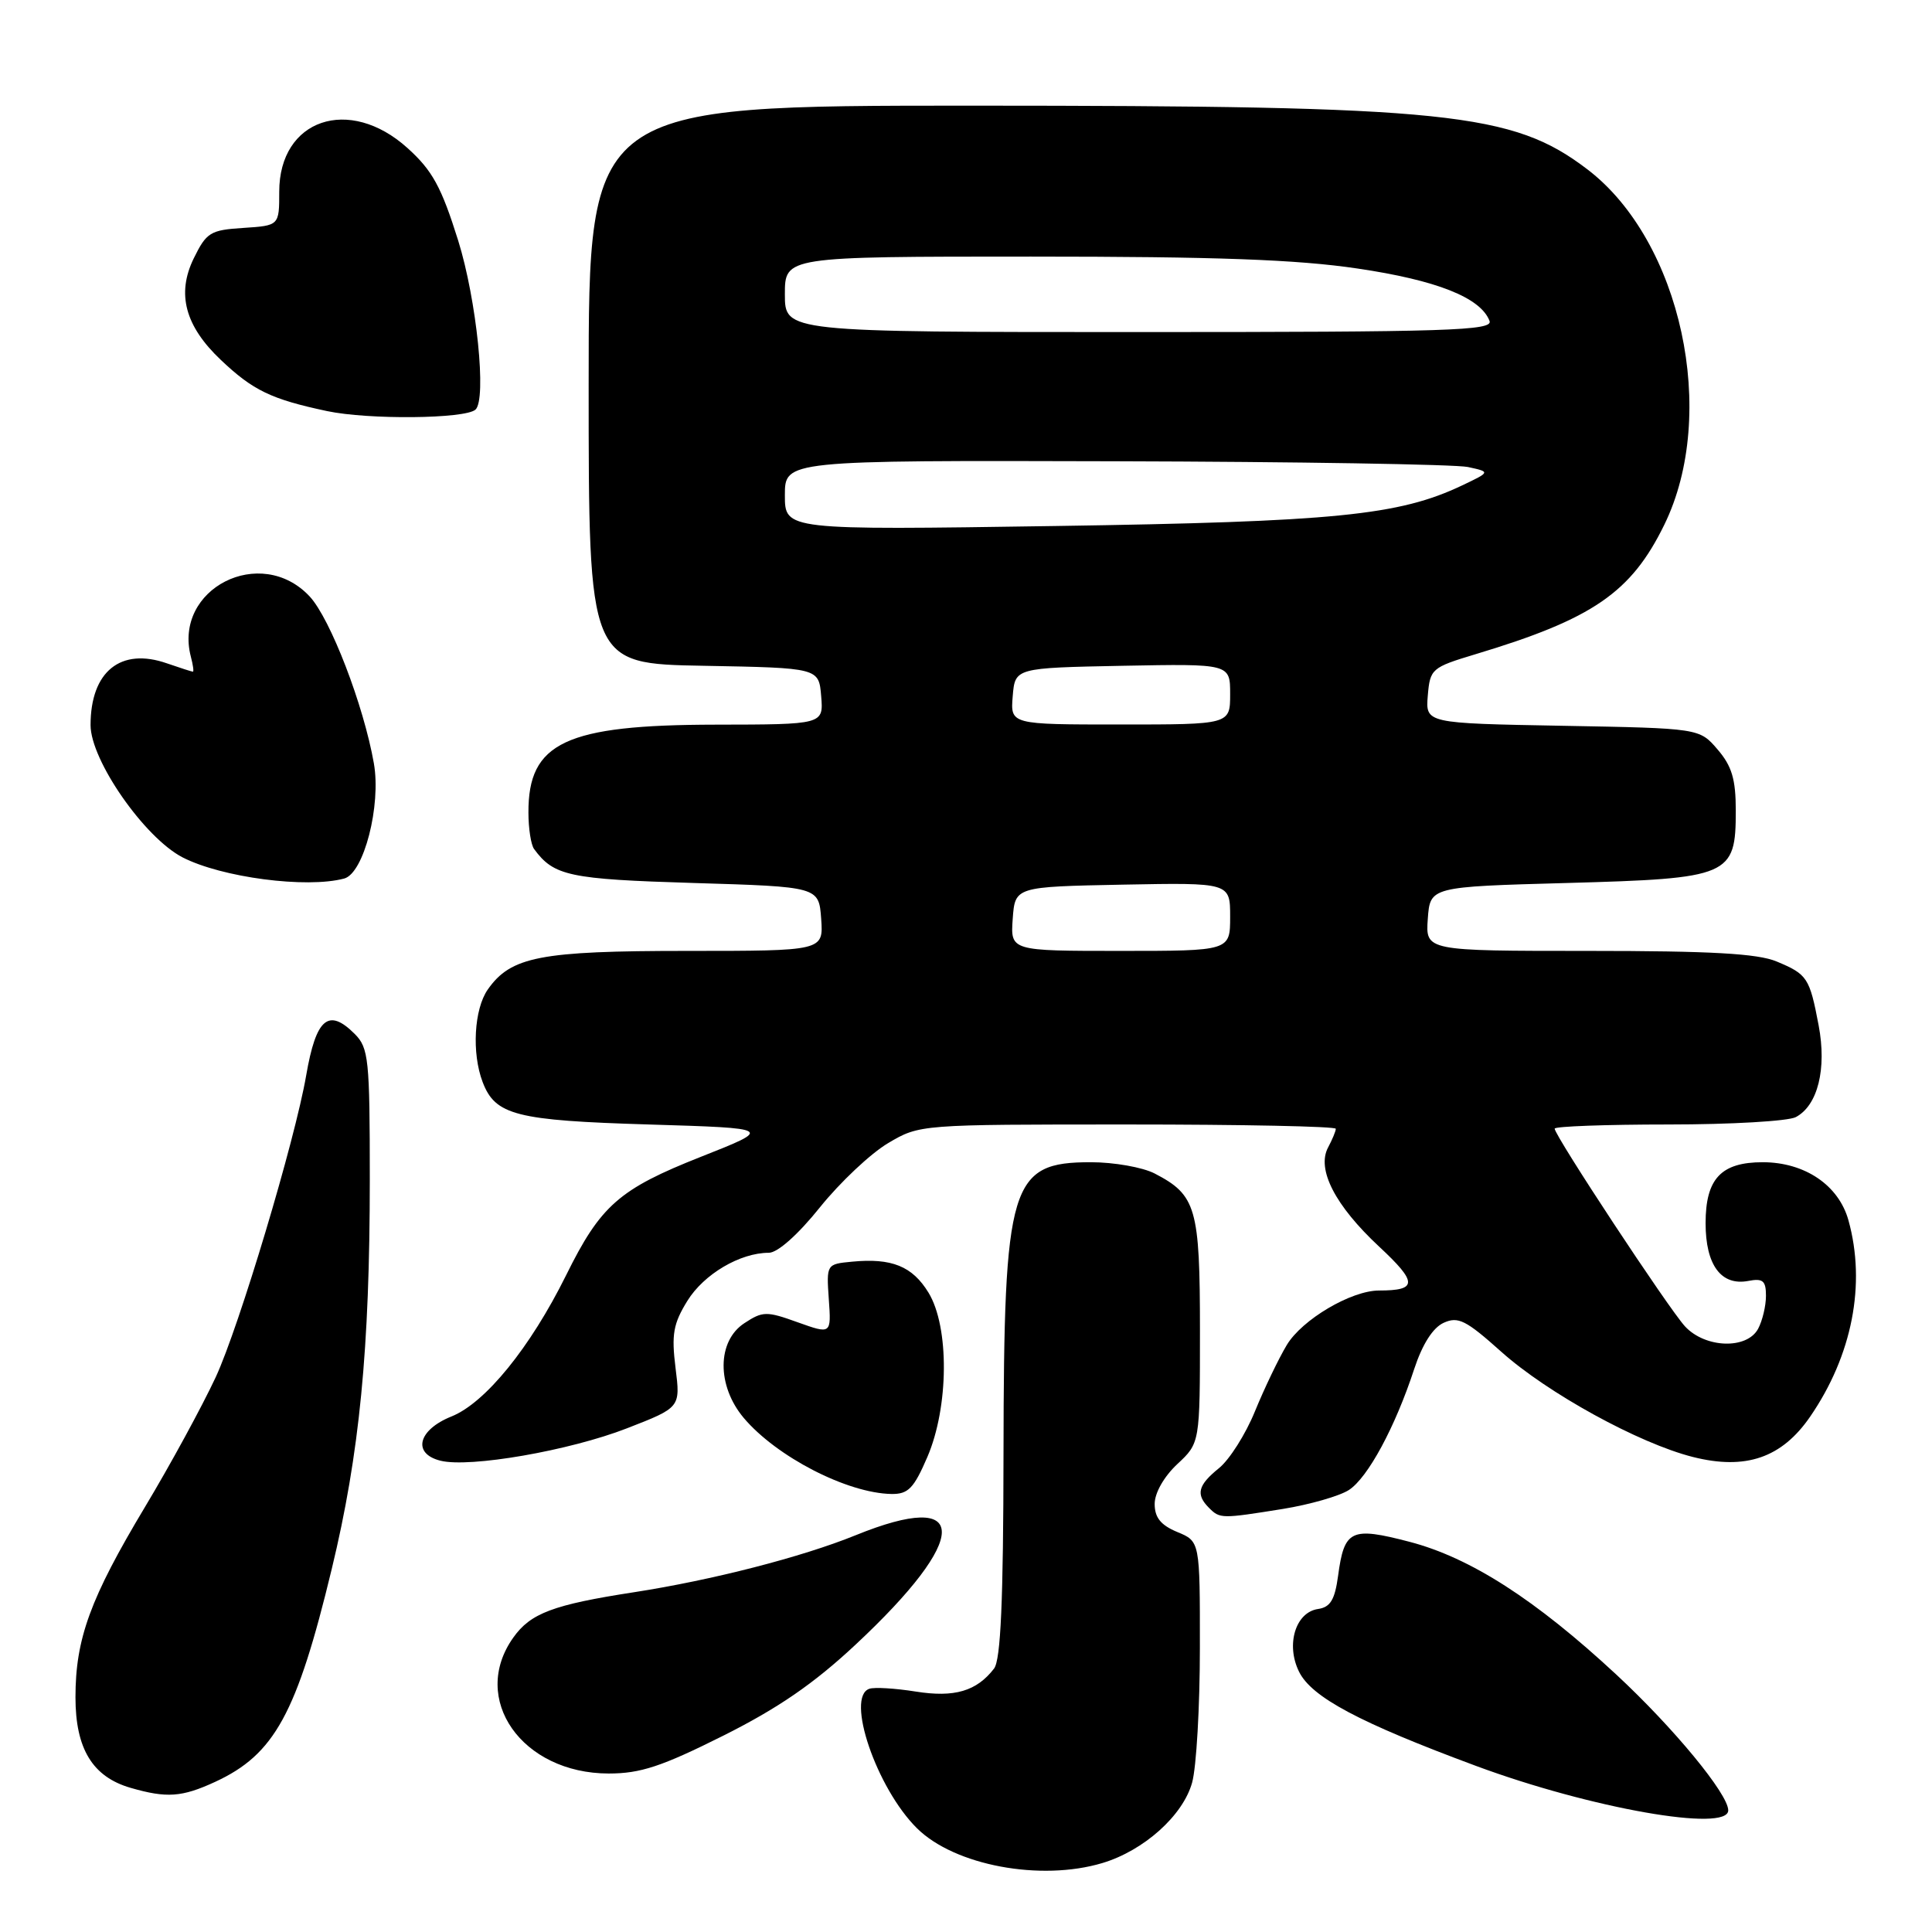 <?xml version="1.0" encoding="UTF-8" standalone="no"?>
<!DOCTYPE svg PUBLIC "-//W3C//DTD SVG 1.1//EN" "http://www.w3.org/Graphics/SVG/1.1/DTD/svg11.dtd" >
<svg xmlns="http://www.w3.org/2000/svg" xmlns:xlink="http://www.w3.org/1999/xlink" version="1.1" viewBox="0 0 256 256">
 <g >
 <path fill="currentColor"
d=" M 146.08 246.86 C 151.57 245.21 156.75 240.57 157.96 236.21 C 158.53 234.17 158.99 226.14 158.99 218.37 C 159.00 204.24 159.00 204.24 156.00 203.00 C 153.81 202.09 153.00 201.09 153.00 199.28 C 153.00 197.82 154.23 195.66 156.00 194.00 C 159.00 191.20 159.00 191.20 159.00 176.32 C 159.00 160.05 158.51 158.35 152.99 155.49 C 151.40 154.67 147.60 154.00 144.55 154.00 C 133.85 154.00 133.02 156.73 132.97 192.50 C 132.95 212.14 132.60 219.93 131.72 221.09 C 129.41 224.09 126.48 224.96 121.34 224.14 C 118.63 223.71 115.87 223.54 115.20 223.77 C 112.01 224.83 116.14 236.95 121.51 242.26 C 126.48 247.18 137.88 249.32 146.08 246.86 Z  M 229.00 239.88 C 229.00 237.72 221.77 228.95 214.18 221.90 C 203.45 211.94 194.84 206.41 186.78 204.30 C 179.00 202.27 178.12 202.69 177.30 208.83 C 176.87 211.98 176.28 212.96 174.65 213.20 C 171.67 213.63 170.36 217.91 172.12 221.49 C 173.78 224.89 180.10 228.25 195.60 234.00 C 210.77 239.62 229.00 242.83 229.00 239.88 Z  M 28.50 236.11 C 36.37 232.48 39.33 227.08 43.96 207.89 C 47.64 192.66 49.00 178.73 49.00 156.25 C 49.00 140.33 48.85 138.85 47.00 137.00 C 43.52 133.52 41.88 134.92 40.57 142.50 C 39.09 151.10 31.67 175.85 28.58 182.49 C 26.78 186.35 22.58 194.07 19.23 199.65 C 11.95 211.79 10.00 217.14 10.00 224.90 C 10.00 231.72 12.26 235.44 17.31 236.90 C 22.09 238.28 24.10 238.14 28.50 236.11 Z  M 95.81 230.00 C 103.10 226.35 107.84 223.09 113.35 217.94 C 128.61 203.70 128.61 197.23 113.37 203.43 C 106.25 206.32 94.34 209.38 84.00 210.98 C 73.31 212.63 70.30 213.76 68.02 216.98 C 62.22 225.11 69.15 234.99 80.66 235.00 C 84.86 235.00 87.68 234.07 95.81 230.00 Z  M 170.00 199.94 C 173.57 199.36 177.51 198.23 178.74 197.43 C 181.26 195.79 184.88 189.07 187.39 181.40 C 188.47 178.12 189.86 175.93 191.29 175.28 C 193.21 174.40 194.25 174.93 198.91 179.10 C 205.05 184.60 217.18 191.26 224.33 193.06 C 231.32 194.82 236.10 193.17 239.85 187.72 C 245.43 179.60 247.28 170.15 244.93 161.70 C 243.64 157.05 239.16 154.01 233.58 154.00 C 228.05 154.00 226.00 156.19 226.00 162.08 C 226.00 167.63 228.06 170.41 231.66 169.73 C 233.59 169.36 234.00 169.70 234.00 171.70 C 234.00 173.04 233.53 175.00 232.96 176.07 C 231.48 178.83 225.95 178.65 223.27 175.75 C 221.09 173.38 206.00 150.49 206.00 149.55 C 206.00 149.25 212.78 149.00 221.07 149.00 C 229.35 149.00 236.95 148.56 237.96 148.02 C 240.87 146.47 242.07 141.63 240.98 135.87 C 239.78 129.54 239.48 129.10 235.41 127.40 C 232.90 126.35 226.70 126.00 210.47 126.00 C 188.89 126.00 188.89 126.00 189.19 121.75 C 189.50 117.50 189.50 117.50 207.65 117.00 C 229.26 116.40 230.00 116.09 230.00 107.40 C 230.00 103.25 229.48 101.51 227.59 99.31 C 225.18 96.50 225.18 96.50 207.03 96.17 C 188.89 95.84 188.89 95.84 189.19 92.17 C 189.49 88.62 189.70 88.44 195.50 86.69 C 211.04 82.02 216.13 78.53 220.53 69.53 C 227.72 54.83 222.77 31.93 210.35 22.45 C 200.43 14.89 191.92 14.01 128.75 14.00 C 78.00 14.00 78.00 14.00 78.00 50.97 C 78.00 87.95 78.00 87.95 93.25 88.22 C 108.50 88.50 108.50 88.50 108.81 92.25 C 109.12 96.00 109.12 96.00 94.81 96.02 C 74.93 96.05 69.98 98.38 70.02 107.68 C 70.02 109.78 70.36 111.95 70.77 112.50 C 73.39 116.07 75.41 116.50 91.90 117.00 C 108.50 117.50 108.50 117.50 108.81 121.75 C 109.11 126.00 109.11 126.00 91.03 126.00 C 71.56 126.00 67.69 126.75 64.63 131.12 C 62.82 133.71 62.49 139.54 63.95 143.37 C 65.62 147.77 68.36 148.47 85.97 149.00 C 102.44 149.50 102.44 149.50 92.88 153.28 C 82.03 157.57 79.59 159.71 75.00 169.00 C 70.26 178.56 64.31 185.89 59.82 187.69 C 55.38 189.47 54.60 192.61 58.36 193.55 C 62.22 194.52 75.47 192.22 83.07 189.26 C 90.17 186.50 90.17 186.50 89.51 181.24 C 88.96 176.82 89.21 175.40 91.08 172.37 C 93.27 168.83 98.06 166.00 101.87 166.00 C 103.04 166.00 105.74 163.60 108.65 159.97 C 111.32 156.65 115.38 152.83 117.68 151.47 C 121.85 149.00 121.90 149.00 149.43 149.00 C 164.59 149.00 177.00 149.25 177.00 149.57 C 177.00 149.88 176.54 150.99 175.98 152.04 C 174.43 154.94 176.91 159.75 182.75 165.19 C 187.85 169.94 187.85 171.00 182.73 171.00 C 179.04 171.00 172.52 174.85 170.50 178.23 C 169.42 180.03 167.53 183.97 166.29 187.00 C 165.06 190.03 162.91 193.42 161.52 194.54 C 158.72 196.80 158.42 198.02 160.20 199.80 C 161.65 201.25 161.83 201.25 170.00 199.94 Z  M 122.88 193.06 C 125.73 186.43 125.81 175.83 123.03 171.28 C 120.89 167.78 118.16 166.67 112.89 167.18 C 109.52 167.50 109.50 167.52 109.82 172.15 C 110.15 176.80 110.15 176.80 105.70 175.21 C 101.57 173.72 101.06 173.73 98.63 175.33 C 95.00 177.70 94.96 183.61 98.54 187.87 C 102.89 193.03 112.26 197.86 118.13 197.96 C 120.34 197.99 121.09 197.22 122.88 193.06 Z  M 45.61 116.41 C 48.21 115.71 50.52 106.73 49.54 101.15 C 48.19 93.45 43.77 81.97 41.03 79.03 C 34.55 72.10 22.94 78.00 25.29 87.02 C 25.58 88.11 25.70 89.00 25.56 89.00 C 25.41 89.00 23.87 88.50 22.13 87.90 C 15.99 85.75 12.00 88.98 12.00 96.08 C 12.00 100.73 19.13 110.98 24.18 113.60 C 29.36 116.27 40.61 117.75 45.61 116.41 Z  M 63.00 54.28 C 64.51 52.93 63.16 39.72 60.71 31.87 C 58.48 24.76 57.30 22.60 54.00 19.62 C 46.27 12.64 37.00 15.79 37.00 25.40 C 37.00 29.89 37.00 29.89 32.25 30.20 C 27.87 30.48 27.36 30.79 25.67 34.24 C 23.38 38.93 24.52 43.21 29.27 47.70 C 33.53 51.74 35.95 52.90 43.33 54.47 C 48.81 55.63 61.61 55.51 63.00 54.28 Z  M 134.19 121.75 C 134.50 117.50 134.50 117.50 148.75 117.22 C 163.00 116.95 163.00 116.95 163.00 121.47 C 163.00 126.00 163.00 126.00 148.44 126.00 C 133.89 126.00 133.89 126.00 134.19 121.75 Z  M 134.19 92.25 C 134.50 88.50 134.50 88.50 148.75 88.22 C 163.00 87.95 163.00 87.95 163.00 91.97 C 163.00 96.00 163.00 96.00 148.44 96.00 C 133.88 96.00 133.88 96.00 134.19 92.25 Z  M 104.00 65.62 C 104.00 61.00 104.00 61.00 147.75 61.12 C 171.81 61.18 192.85 61.53 194.50 61.88 C 197.50 62.53 197.50 62.53 193.74 64.32 C 185.37 68.30 176.88 69.14 139.75 69.70 C 104.00 70.24 104.00 70.24 104.00 65.62 Z  M 104.00 39.00 C 104.00 34.00 104.00 34.00 136.62 34.00 C 161.15 34.00 171.88 34.39 179.87 35.58 C 190.39 37.13 196.19 39.44 197.37 42.52 C 197.87 43.81 192.02 44.00 150.97 44.00 C 104.00 44.00 104.00 44.00 104.00 39.00 Z "/>
</g>
</svg>